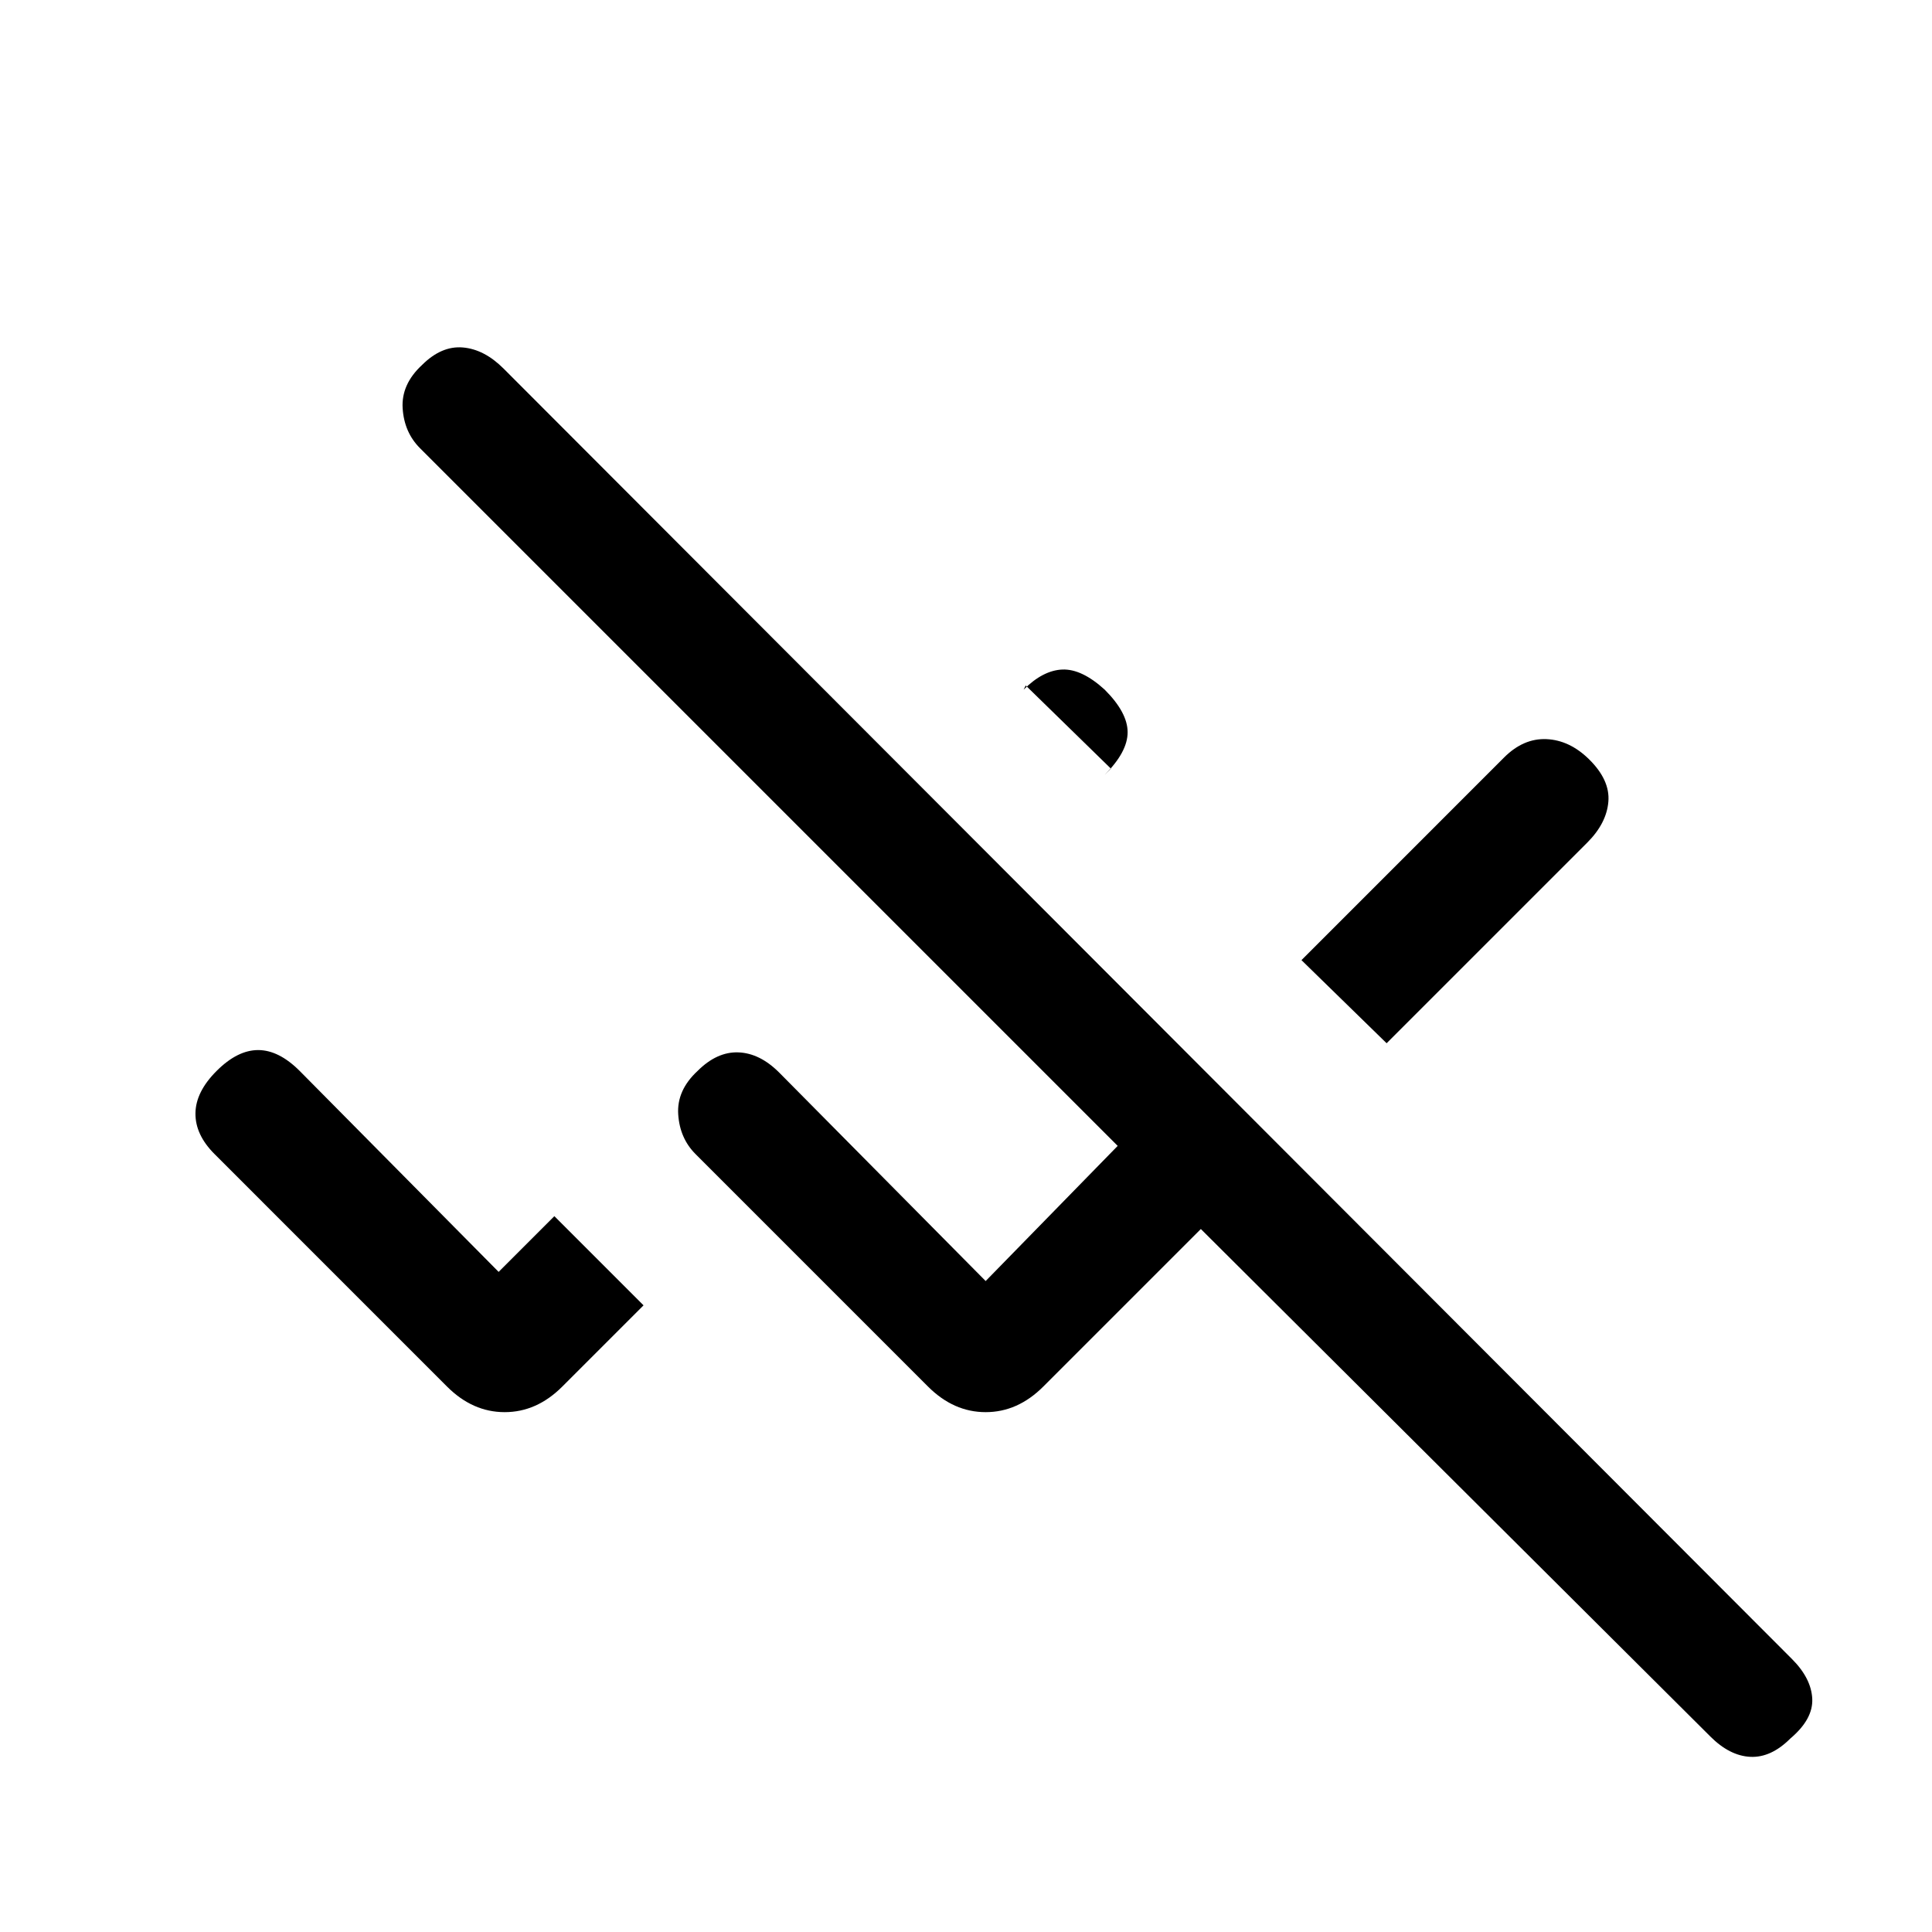 <svg xmlns="http://www.w3.org/2000/svg" height="20" viewBox="0 -960 960 960" width="20"><path d="M849.85-97.15 596.69-349.31 518.38-271q-12.69 12.69-28.61 12.69T461.15-271L345.62-386.54q-7.85-7.84-8.62-19.77-.77-11.92 9.62-21.54 9.61-9.61 20.26-9.23 10.66.39 20.27 10l102.62 103.62 65.61-67.16-346.69-346.69q-7.84-7.84-8.61-19.77-.77-11.92 9.61-21.54 9.62-9.61 20.27-8.73 10.66.89 20.27 10.5l640.15 641.16q9.62 9.61 10.12 19.77.5 10.15-10.88 19.77-9.62 9.61-19.89 9.11-10.27-.5-19.88-10.11ZM222.15-271 106.62-386.54q-9.62-9.61-9.5-20.27.11-10.65 10.5-21.04 10.38-10.38 20.65-10.38 10.27 0 20.65 10.38L247.77-328l27.69-27.69 44.31 44.31L279.38-271q-12.69 12.69-28.61 12.69T222.15-271ZM689-441.62l-42.31-41.3 100.69-100.7q9.62-9.61 21.04-9.11 11.43.5 21.04 9.88 10.62 10.39 9.73 21.16-.88 10.77-10.5 20.38L689-441.62ZM552-578.08l-42.31-41.3-1.07 2.07q9.61-9.61 19.26-10 9.66-.38 21.04 10 11.39 11.39 11.39 21.16T548.92-575l3.08-3.08Z"/></svg>